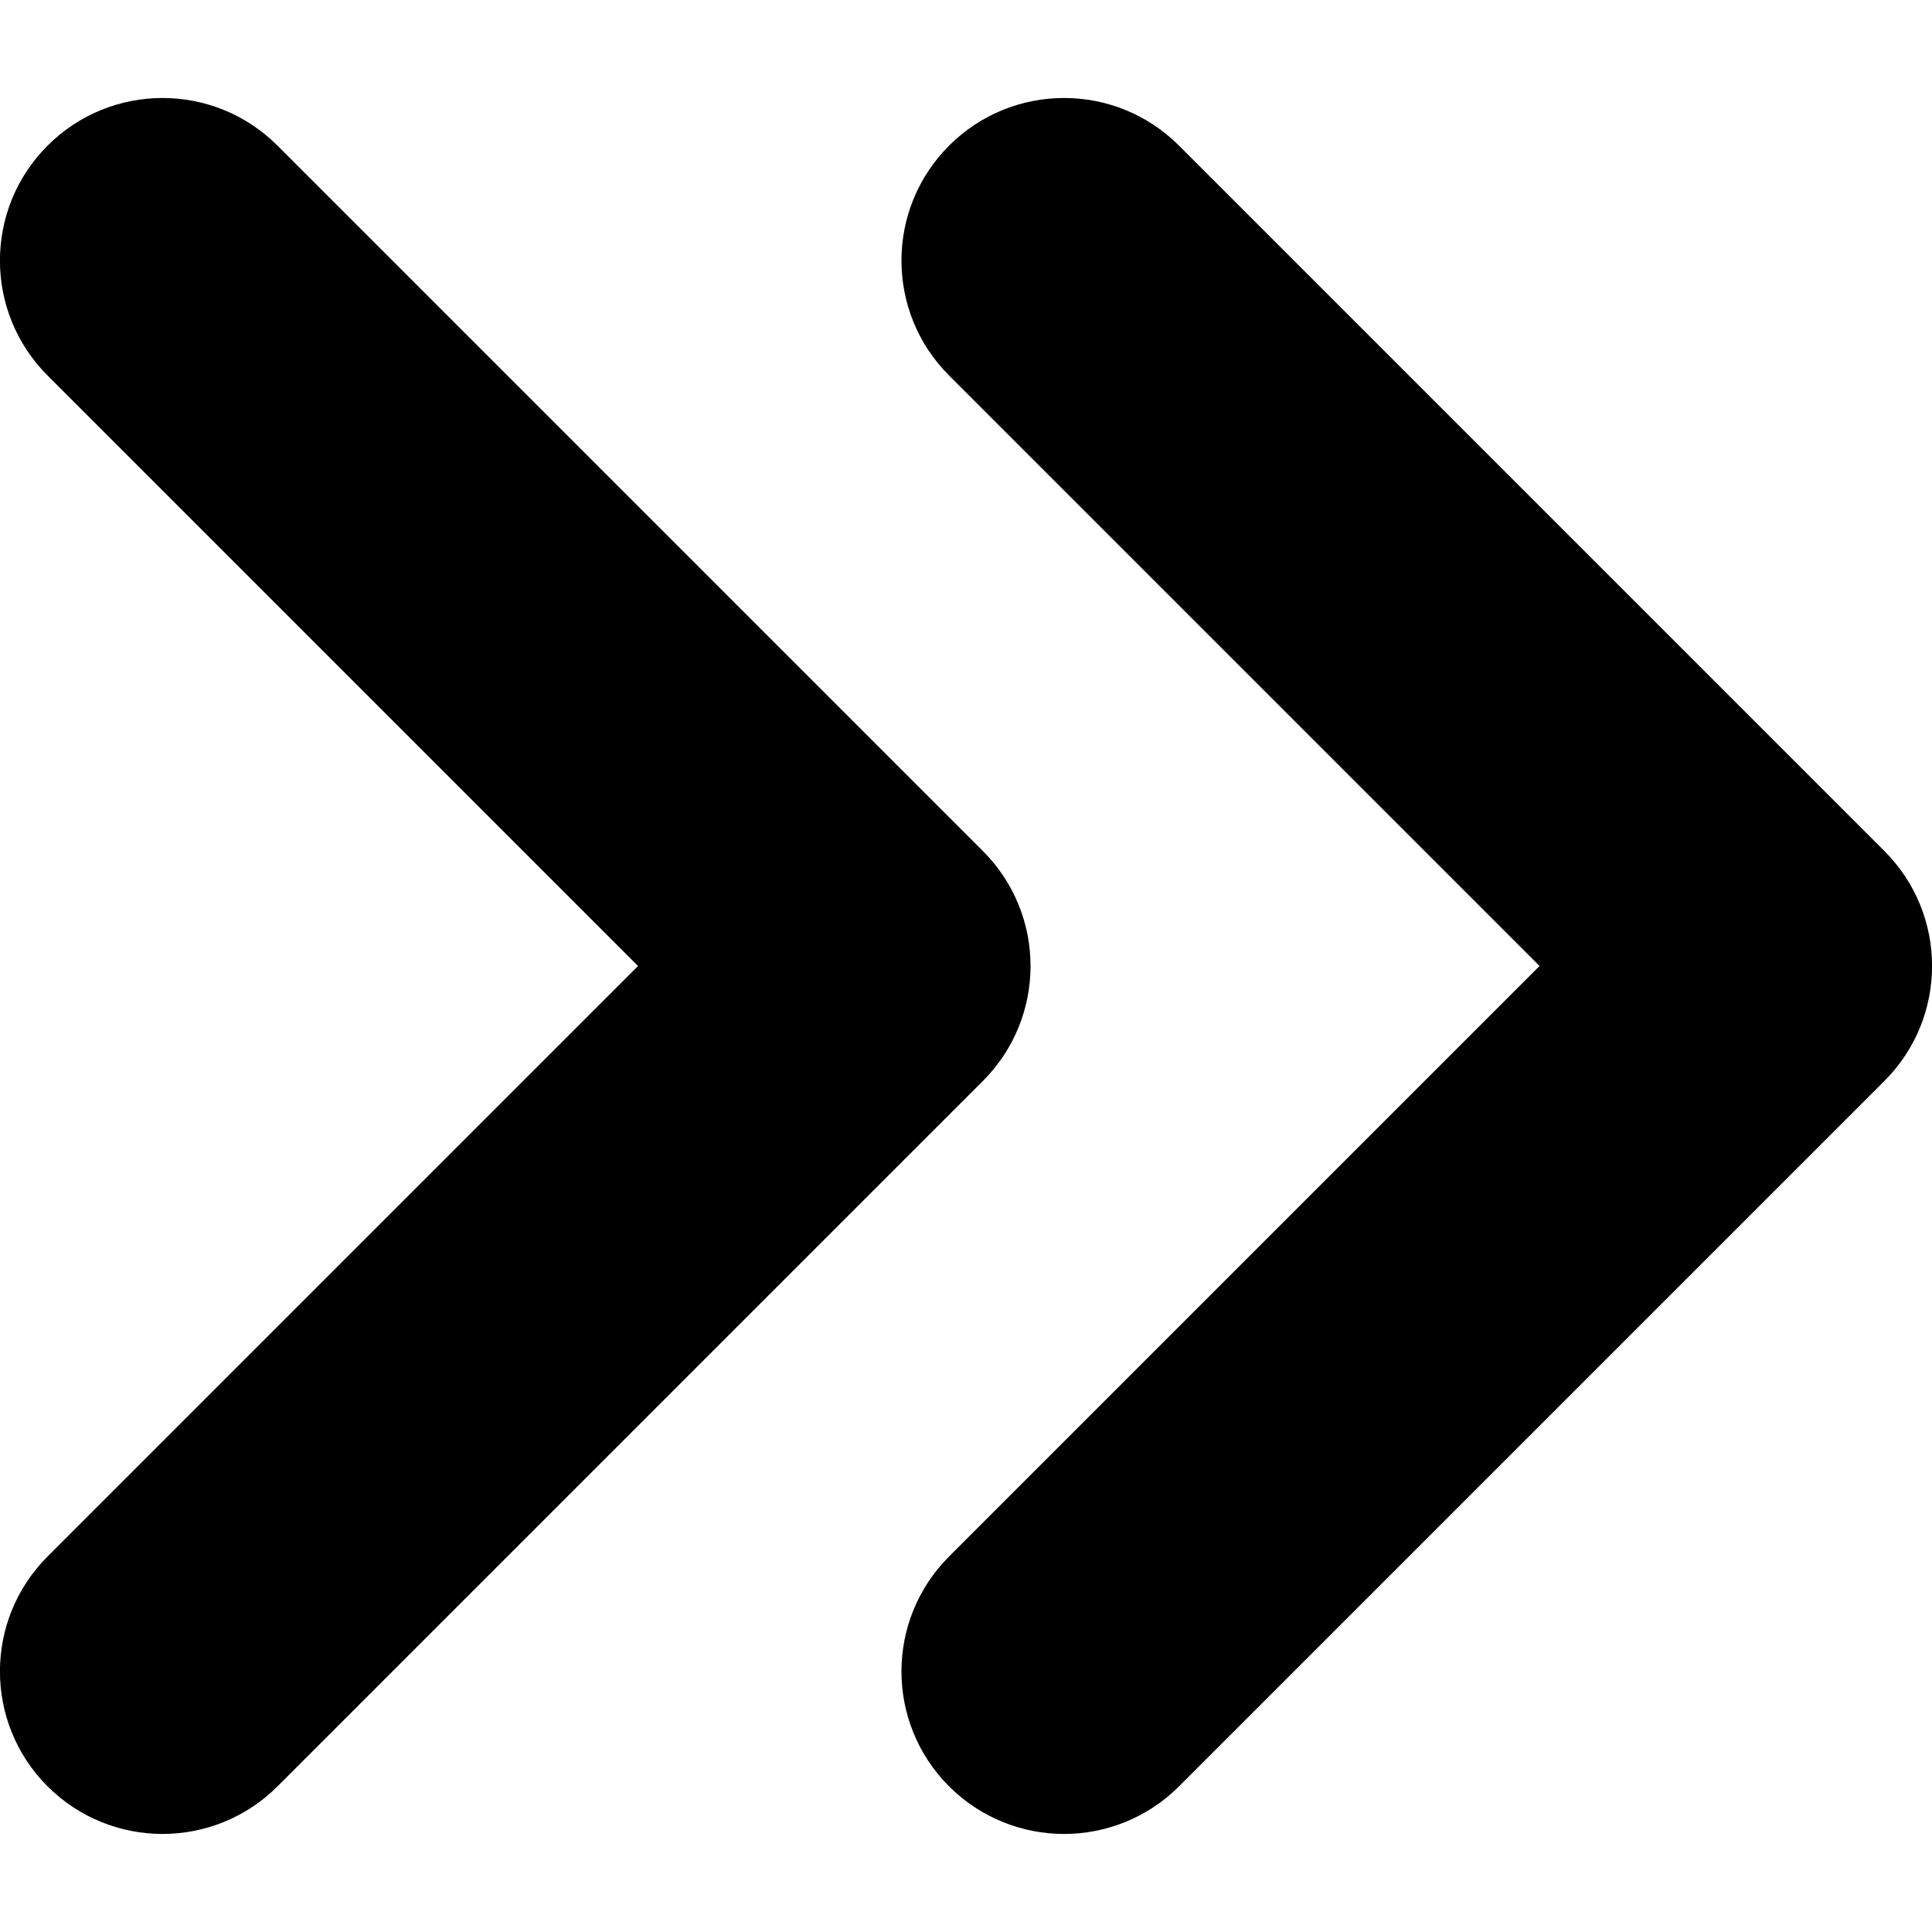 <?xml version="1.0" encoding="UTF-8"?>
<svg xmlns="http://www.w3.org/2000/svg" version="1.1" viewBox="0 0 80 80">
 <path fill="#000" d="M11.49,73.97c-1.31,1.31-3.04,1.97-4.76,1.97s-3.45-.66-4.76-1.97c-2.63-2.63-2.63-6.89,0-9.52l24.45-24.45L1.97,15.55C-.66,12.92-.66,8.66,1.97,6.03c2.63-2.63,6.89-2.63,9.52,0l29.21,29.21c2.63,2.63,2.63,6.89,0,9.52l-29.21,29.21ZM78.03,44.76l-29.21,29.21c-1.31,1.31-3.04,1.97-4.76,1.97s-3.45-.66-4.76-1.97c-2.63-2.63-2.63-6.89,0-9.52l24.45-24.45-24.45-24.45c-2.63-2.63-2.63-6.89,0-9.52,2.63-2.63,6.89-2.63,9.52,0l29.21,29.21c2.63,2.63,2.63,6.89,0,9.52Z"/>
</svg>
